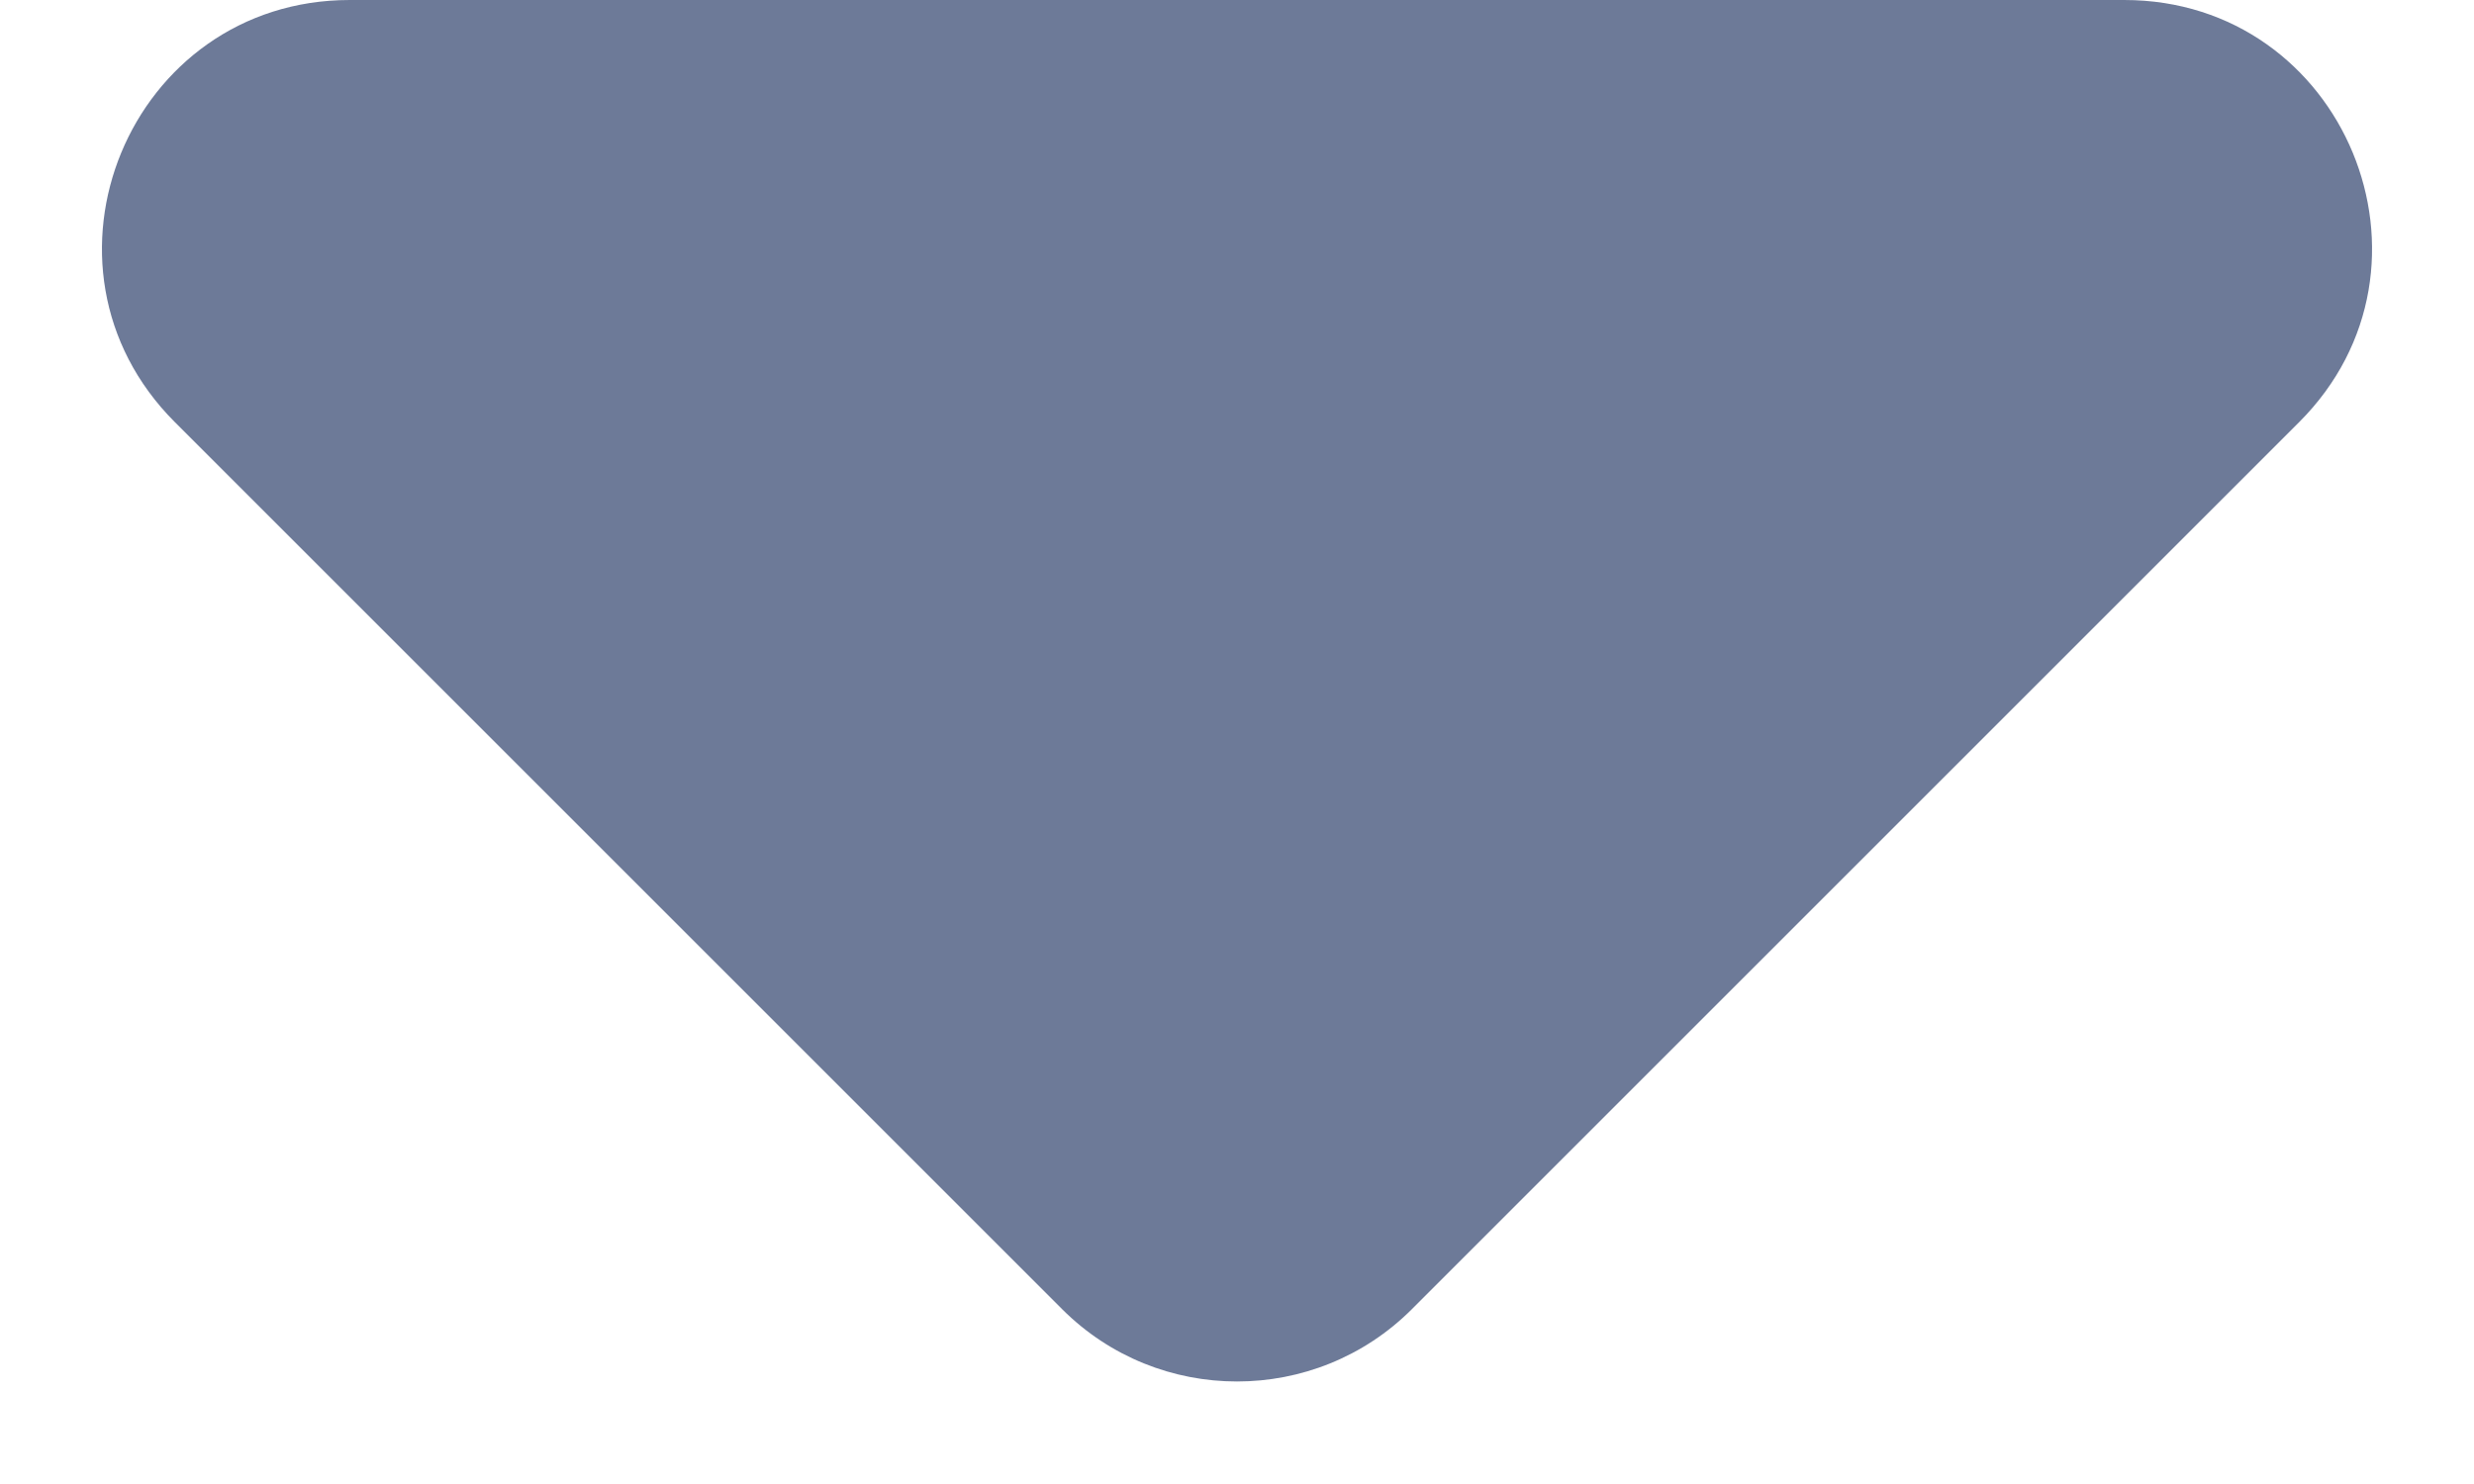 <svg width="10" height="6" viewBox="0 0 10 6" fill="none" xmlns="http://www.w3.org/2000/svg">
<path d="M5.707 5.293C5.317 5.683 4.683 5.683 4.293 5.293L0.707 1.707C0.077 1.077 0.523 0 1.414 0H8.586C9.477 0 9.923 1.077 9.293 1.707L5.707 5.293Z" fill="#6D7A98"/>
</svg>
